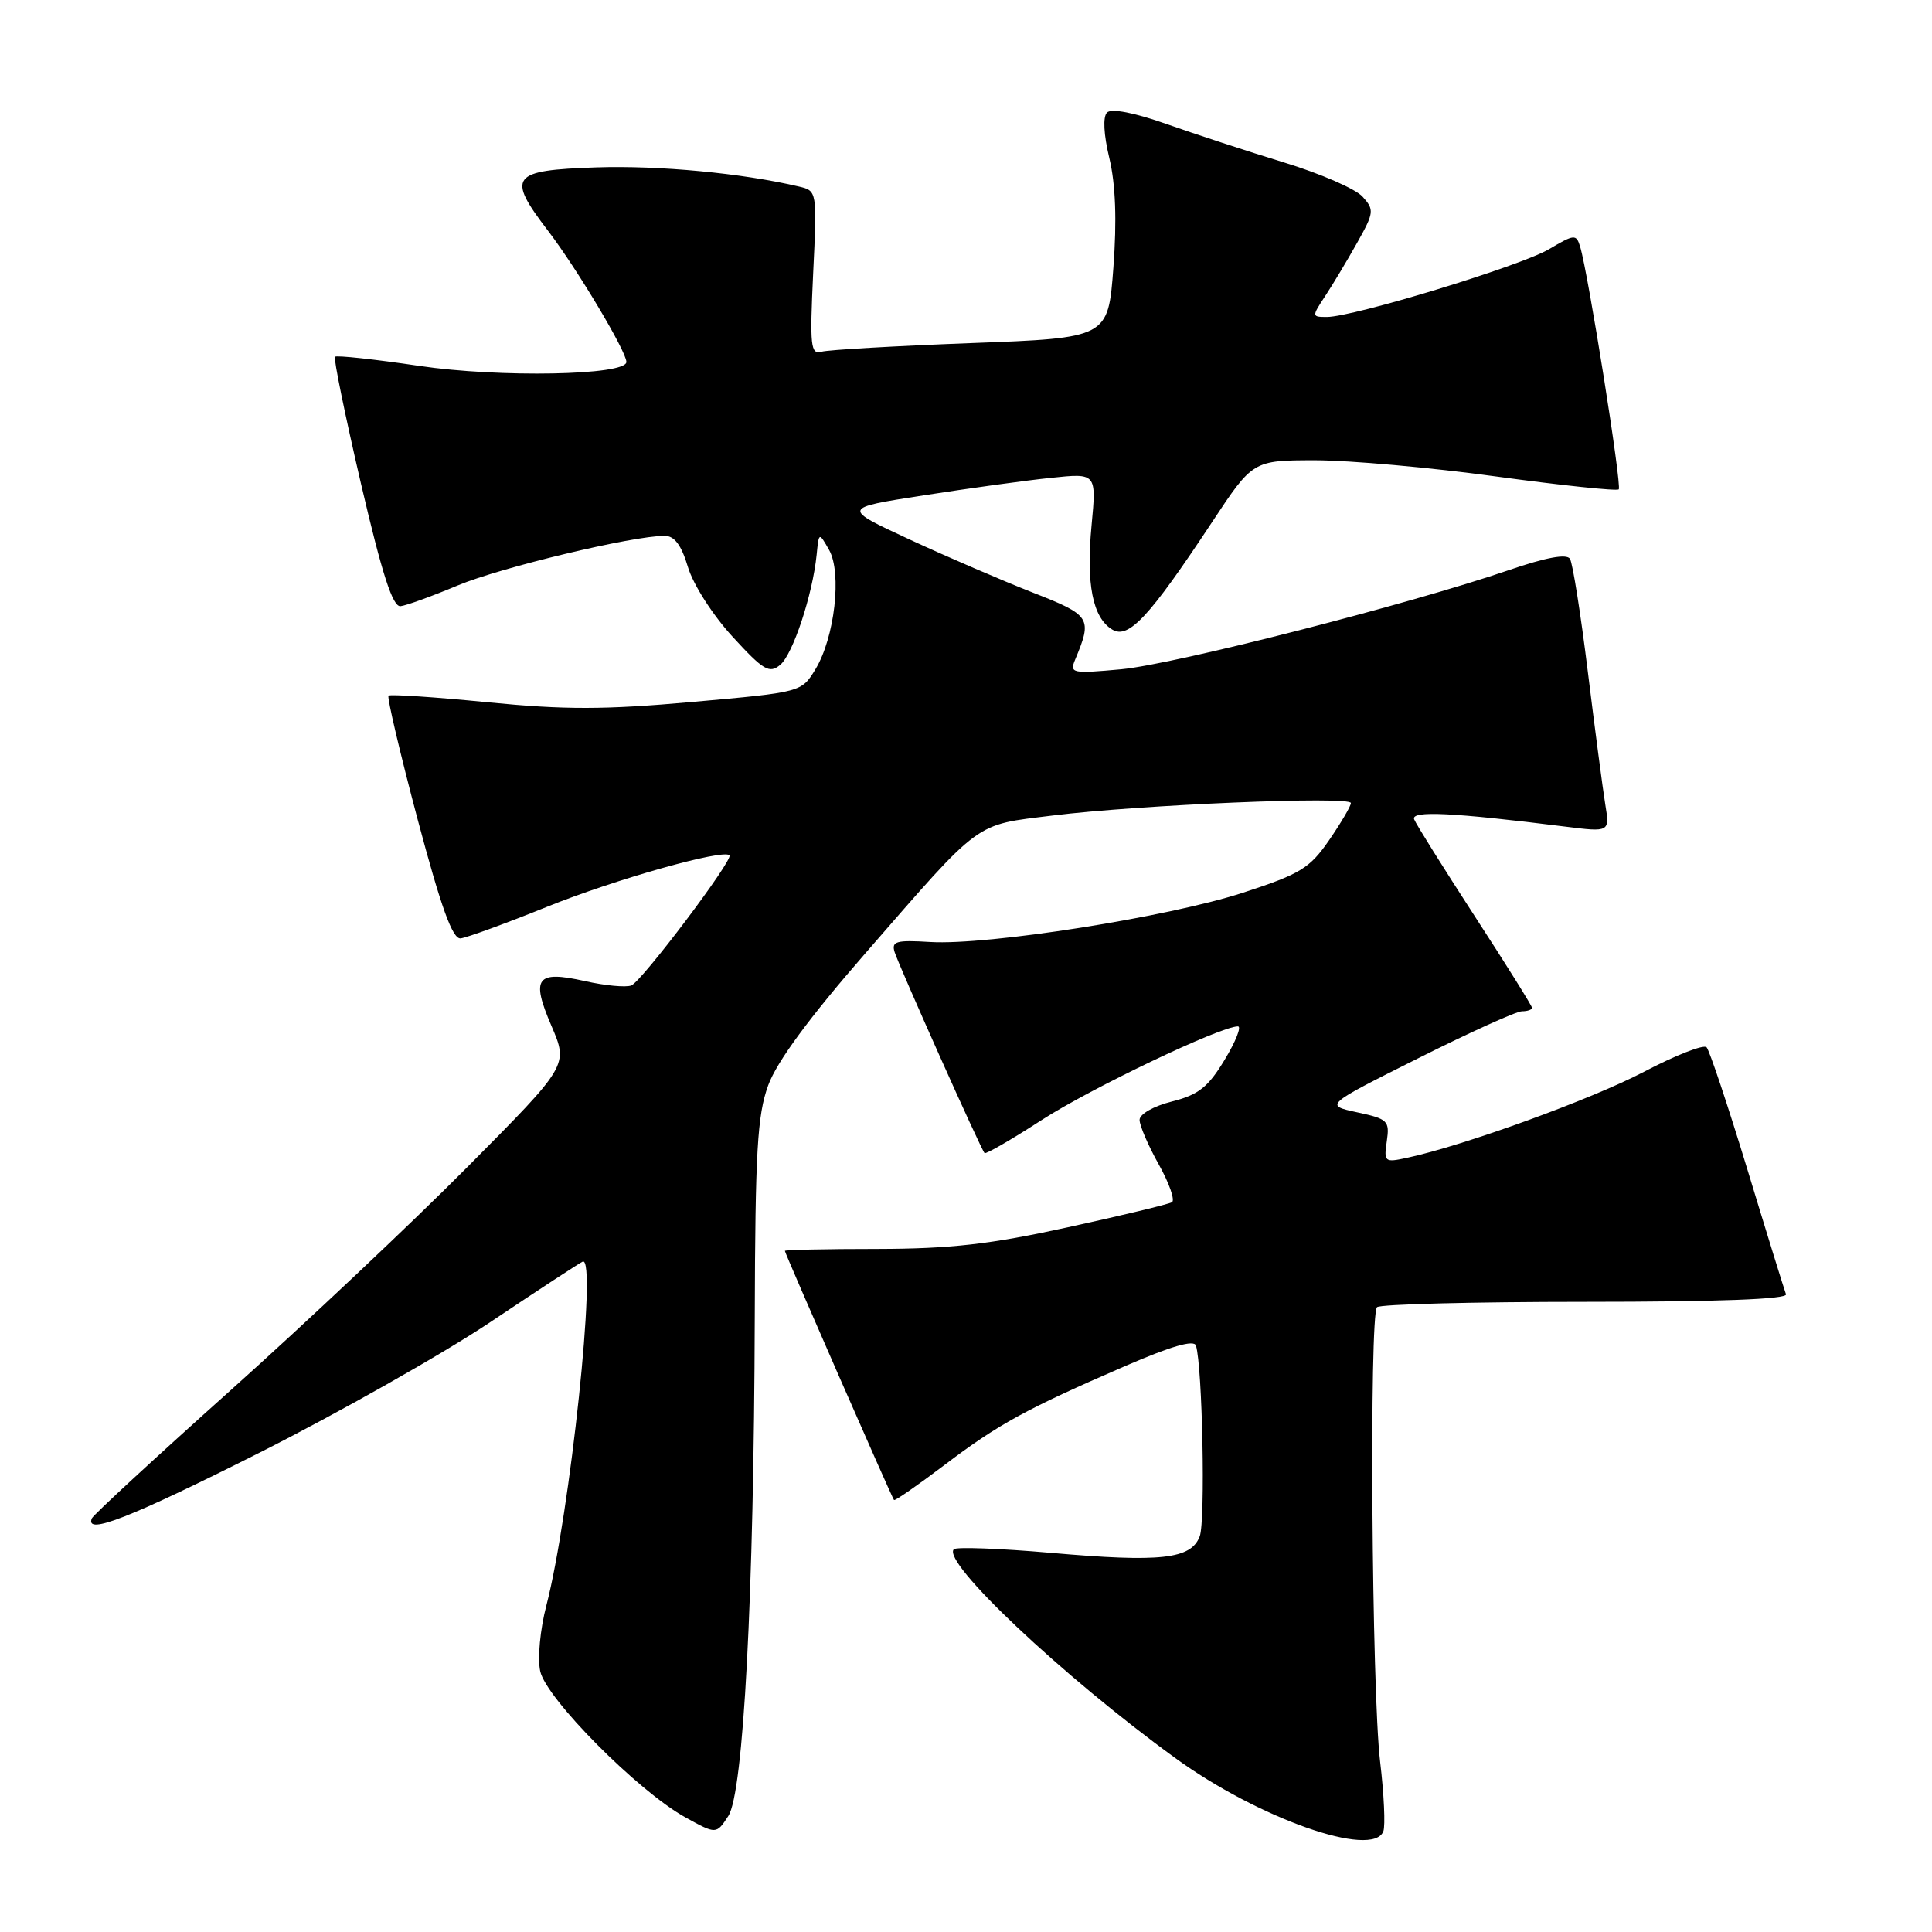 <?xml version="1.0" encoding="UTF-8" standalone="no"?>
<!DOCTYPE svg PUBLIC "-//W3C//DTD SVG 1.1//EN" "http://www.w3.org/Graphics/SVG/1.1/DTD/svg11.dtd" >
<svg xmlns="http://www.w3.org/2000/svg" xmlns:xlink="http://www.w3.org/1999/xlink" version="1.1" viewBox="0 0 256 256">
 <g >
 <path fill="currentColor"
d=" M 183.30 242.66 C 183.58 241.92 183.39 237.76 182.87 233.41 C 181.76 224.12 181.42 174.25 182.46 173.21 C 182.85 172.82 195.28 172.50 210.09 172.50 C 227.63 172.50 236.89 172.15 236.65 171.50 C 236.44 170.95 234.14 163.53 231.55 155.00 C 228.95 146.47 226.51 139.17 226.13 138.77 C 225.75 138.36 222.00 139.83 217.81 142.03 C 210.84 145.68 193.96 151.81 186.42 153.42 C 183.47 154.06 183.35 153.96 183.76 151.20 C 184.15 148.51 183.89 148.26 179.84 147.39 C 175.50 146.45 175.50 146.45 187.91 140.23 C 194.74 136.80 200.93 134.00 201.66 134.00 C 202.40 134.00 203.00 133.79 203.00 133.54 C 203.00 133.29 199.59 127.83 195.41 121.40 C 191.24 114.97 187.63 109.20 187.38 108.56 C 186.94 107.39 192.48 107.66 207.40 109.53 C 213.31 110.27 213.31 110.27 212.70 106.55 C 212.37 104.51 211.33 96.59 210.39 88.97 C 209.45 81.34 208.39 74.63 208.03 74.05 C 207.60 73.35 204.87 73.85 199.94 75.54 C 186.67 80.09 155.68 88.01 148.58 88.68 C 142.04 89.28 141.71 89.21 142.46 87.41 C 144.77 81.88 144.55 81.53 136.83 78.51 C 132.80 76.93 125.46 73.77 120.52 71.48 C 111.54 67.32 111.54 67.32 122.37 65.64 C 128.34 64.71 135.93 63.66 139.25 63.32 C 145.29 62.68 145.29 62.68 144.64 69.59 C 143.90 77.40 144.78 81.85 147.38 83.42 C 149.53 84.73 152.30 81.75 160.56 69.25 C 166.01 61.00 166.01 61.00 174.26 60.99 C 178.79 60.99 189.60 61.95 198.27 63.14 C 206.95 64.32 214.25 65.09 214.49 64.84 C 214.93 64.40 210.45 36.24 209.38 32.70 C 208.86 31.00 208.63 31.02 205.23 33.03 C 201.46 35.25 179.33 42.00 175.81 42.00 C 173.81 42.00 173.81 41.94 175.58 39.25 C 176.58 37.74 178.48 34.57 179.81 32.20 C 182.08 28.16 182.12 27.80 180.54 26.05 C 179.62 25.03 174.96 23.00 170.18 21.54 C 165.41 20.08 158.38 17.78 154.56 16.43 C 150.29 14.92 147.26 14.34 146.69 14.91 C 146.12 15.48 146.24 17.81 147.00 20.98 C 147.82 24.43 148.00 29.19 147.53 35.45 C 146.83 44.78 146.83 44.78 128.67 45.46 C 118.67 45.84 109.77 46.35 108.87 46.60 C 107.41 47.01 107.29 45.91 107.75 36.17 C 108.27 25.34 108.26 25.28 105.88 24.72 C 98.37 22.95 87.32 21.90 79.01 22.18 C 67.67 22.56 67.08 23.34 72.64 30.61 C 76.44 35.58 83.00 46.56 83.00 47.96 C 83.00 49.74 66.16 50.06 55.54 48.48 C 49.62 47.60 44.61 47.06 44.39 47.27 C 44.18 47.49 45.73 55.05 47.83 64.08 C 50.65 76.16 52.04 80.45 53.08 80.32 C 53.86 80.23 57.27 78.99 60.66 77.57 C 66.37 75.18 83.81 71.00 88.07 71.00 C 89.37 71.00 90.29 72.23 91.16 75.15 C 91.86 77.48 94.46 81.53 97.08 84.38 C 101.17 88.84 101.94 89.29 103.38 88.10 C 105.06 86.70 107.67 78.83 108.21 73.50 C 108.51 70.50 108.51 70.50 109.86 72.87 C 111.58 75.92 110.60 84.48 108.05 88.68 C 106.20 91.72 106.20 91.72 91.75 93.01 C 80.10 94.05 74.85 94.06 64.59 93.05 C 57.59 92.36 51.70 91.97 51.48 92.18 C 51.27 92.40 53.00 99.76 55.33 108.54 C 58.46 120.29 59.96 124.46 61.04 124.34 C 61.84 124.25 67.00 122.37 72.50 120.15 C 81.49 116.52 95.81 112.48 96.66 113.33 C 97.22 113.89 85.04 130.05 83.65 130.58 C 82.93 130.86 80.17 130.60 77.51 130.00 C 71.06 128.56 70.32 129.55 73.08 135.96 C 75.31 141.16 75.31 141.16 61.91 154.66 C 54.53 162.09 40.40 175.41 30.50 184.27 C 20.60 193.13 12.35 200.74 12.17 201.19 C 11.23 203.48 17.27 201.11 34.50 192.43 C 44.95 187.16 58.67 179.40 64.98 175.18 C 71.29 170.95 76.80 167.35 77.21 167.17 C 79.16 166.32 75.52 200.73 72.39 212.76 C 71.57 215.91 71.21 219.73 71.58 221.44 C 72.36 225.06 84.53 237.32 90.78 240.79 C 94.91 243.07 94.91 243.07 96.50 240.64 C 98.52 237.56 99.90 211.48 100.01 174.50 C 100.07 152.60 100.35 147.76 101.79 143.81 C 102.93 140.69 107.21 134.87 114.67 126.31 C 130.22 108.46 128.99 109.37 139.50 108.06 C 151.02 106.63 179.00 105.46 179.00 106.41 C 179.00 106.81 177.70 109.02 176.12 111.32 C 173.55 115.05 172.31 115.81 164.70 118.29 C 154.79 121.52 130.88 125.28 123.26 124.82 C 118.73 124.54 118.09 124.73 118.55 126.18 C 119.19 128.16 129.99 152.33 130.46 152.79 C 130.63 152.96 134.03 151.00 138.01 148.42 C 144.54 144.20 161.71 136.00 164.03 136.00 C 164.53 136.00 163.75 137.99 162.27 140.43 C 160.08 144.06 158.81 145.06 155.30 145.95 C 152.87 146.56 151.00 147.62 151.00 148.39 C 151.00 149.14 152.14 151.79 153.54 154.29 C 154.94 156.79 155.72 159.05 155.29 159.30 C 154.86 159.56 148.65 161.06 141.50 162.62 C 131.19 164.88 125.97 165.47 116.25 165.49 C 109.51 165.49 104.00 165.61 104.00 165.75 C 104.00 166.07 118.17 198.42 118.46 198.76 C 118.58 198.90 121.58 196.82 125.12 194.14 C 132.29 188.71 135.90 186.73 149.07 181.02 C 155.16 178.38 158.22 177.49 158.47 178.30 C 159.33 181.07 159.74 201.56 158.97 203.57 C 157.82 206.60 153.83 207.04 139.24 205.76 C 132.49 205.17 126.71 204.96 126.39 205.28 C 124.73 206.94 140.79 222.09 155.70 232.93 C 166.71 240.94 181.90 246.30 183.30 242.66 Z "/>
</g>
</svg>